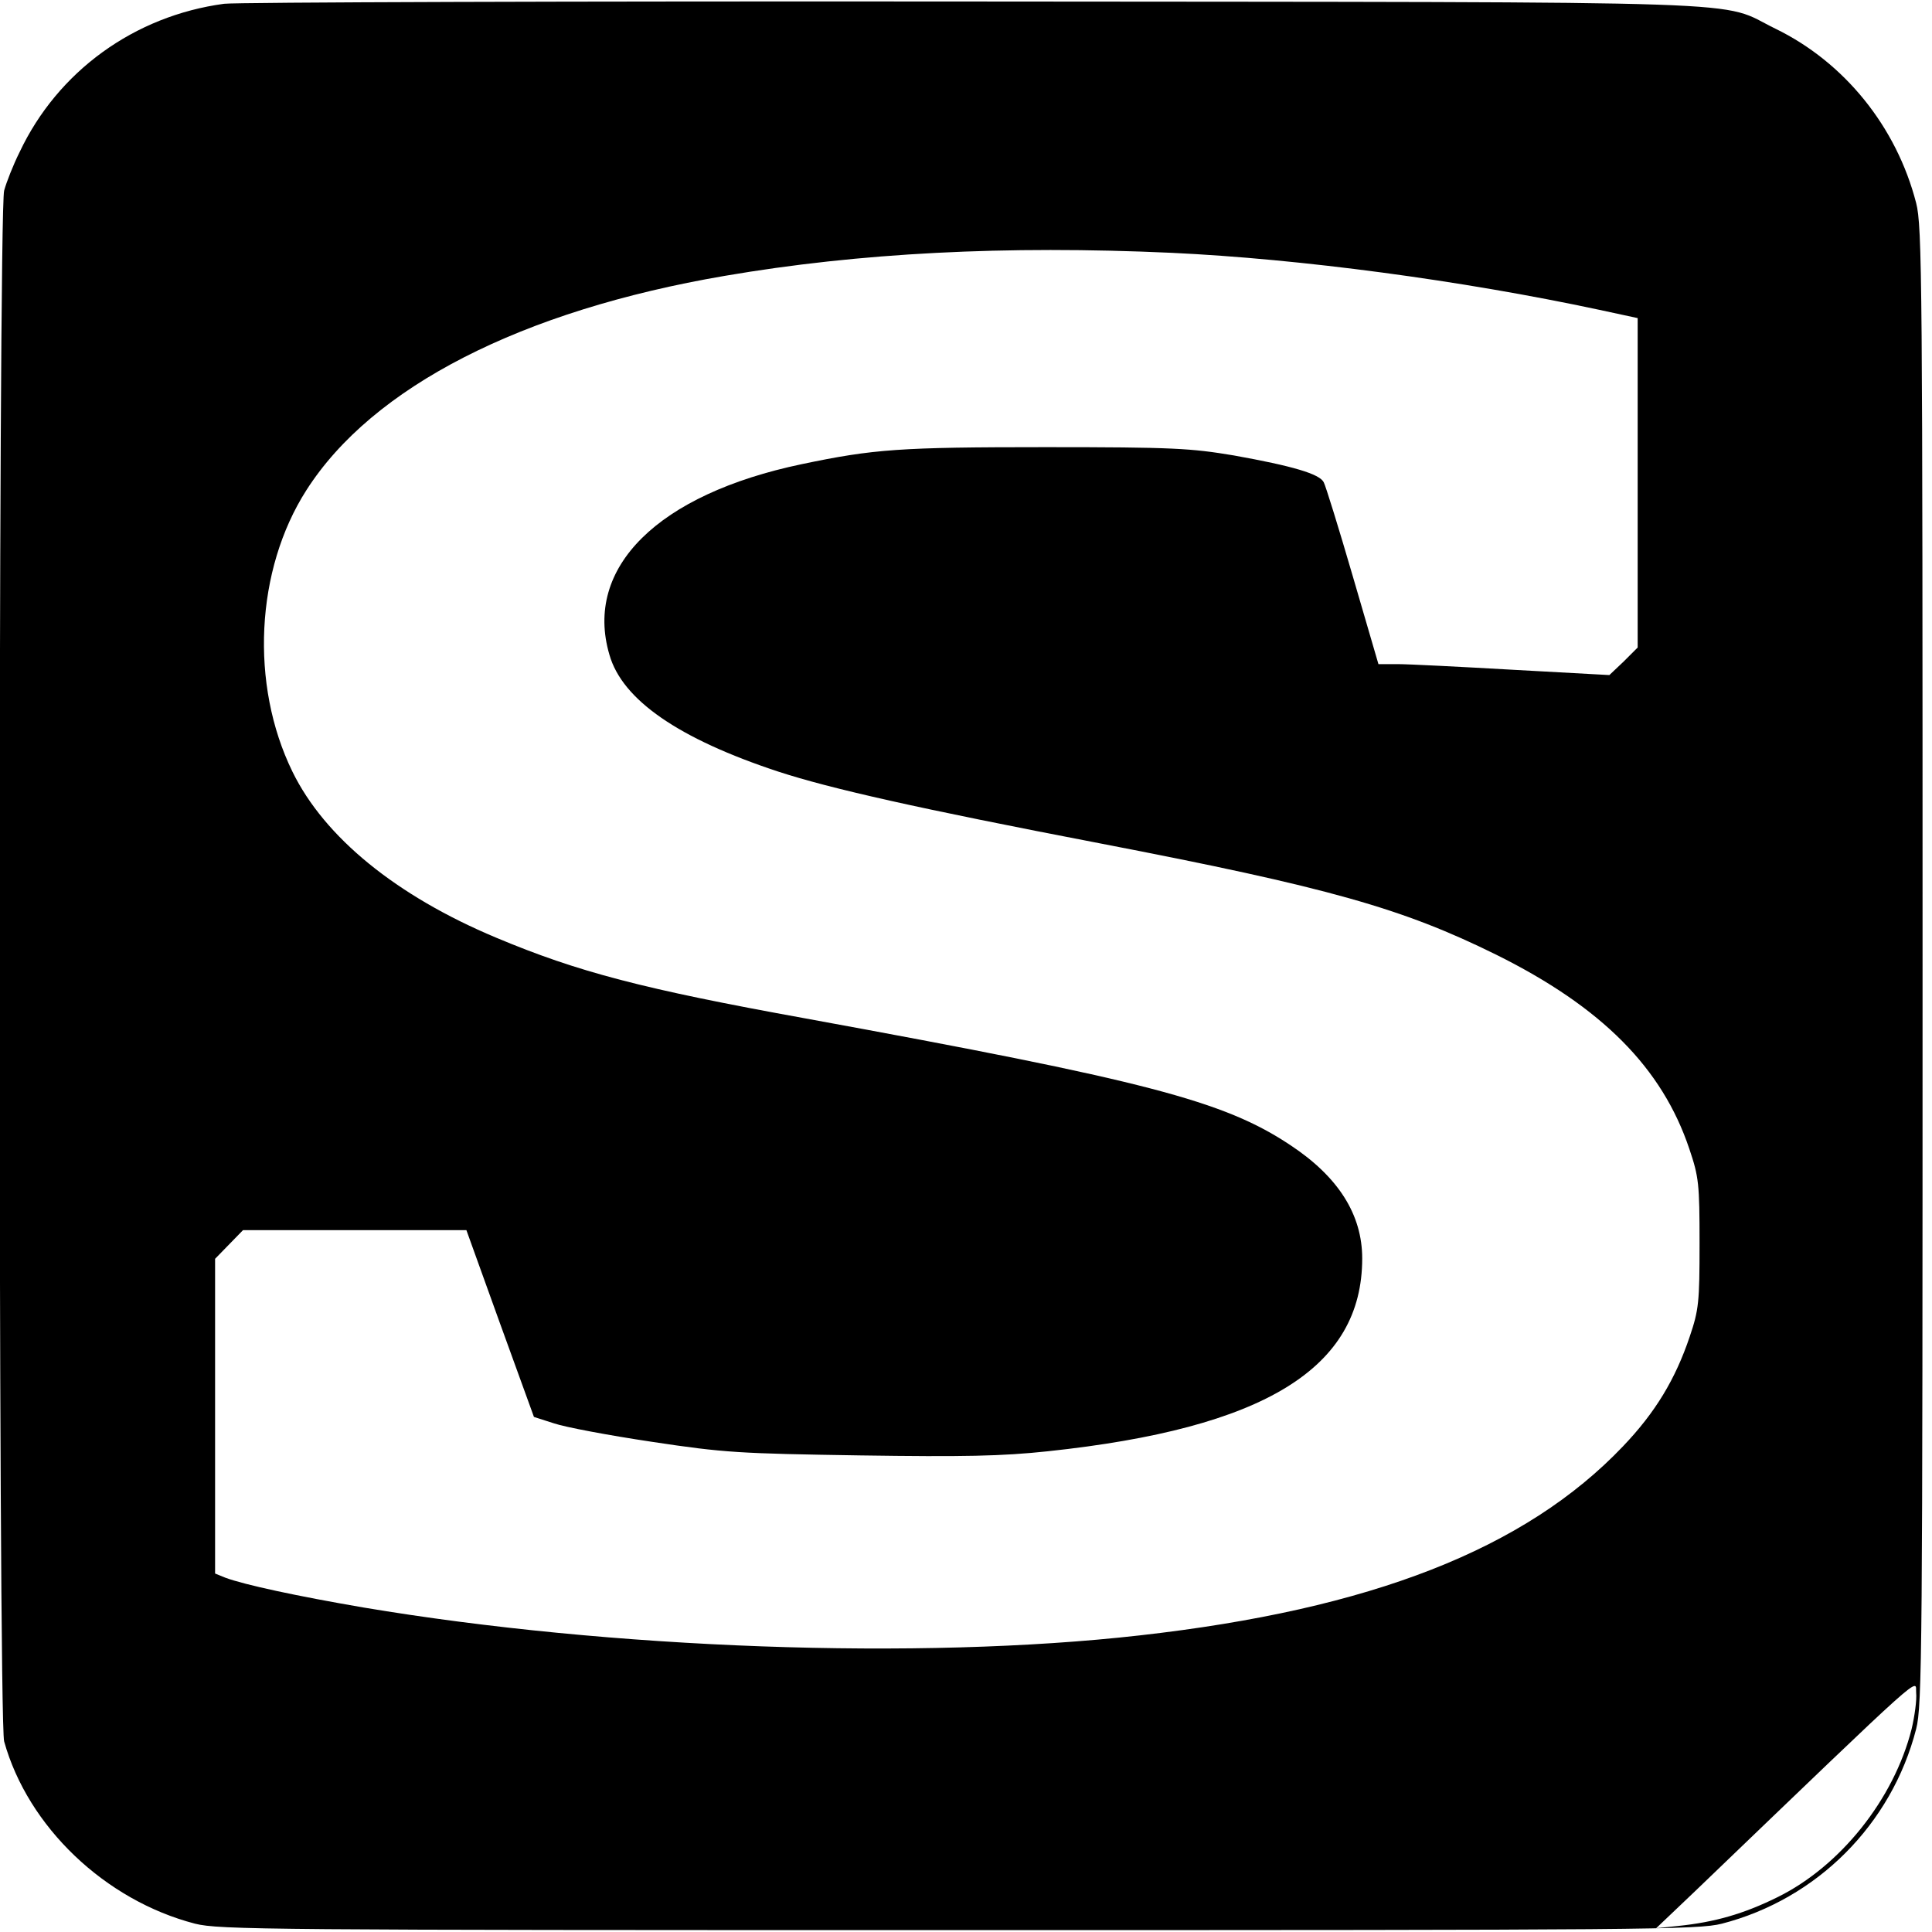 <?xml version="1.0" standalone="no"?>
<!DOCTYPE svg PUBLIC "-//W3C//DTD SVG 20010904//EN"
 "http://www.w3.org/TR/2001/REC-SVG-20010904/DTD/svg10.dtd">
<svg version="1.0" xmlns="http://www.w3.org/2000/svg"
 width="512pt" height="512pt" viewBox="0 0 512 512"
 preserveAspectRatio="xMidYMid meet">
<g transform="translate(0,512) scale(0.1,-0.1)"
fill="#000000" stroke="none">
<path d="M594 5110 c-238 -32 -441 -179 -542 -393 -17 -34 -35 -80 -41 -102
-16 -57 -16 -4053 0 -4110 63 -226 267 -421 506 -483 64 -16 194 -17 2023 -17
1829 0 1959 1 2023 17 252 65 450 263 515 516 16 62 17 205 17 2022 0 1817 -1
1960 -17 2022 -52 202 -190 373 -373 462 -156 76 24 70 -2125 72 -1059 1
-1953 -2 -1986 -6z m2511 -660 c341 -16 768 -73 1133 -151 l102 -22 0 -436 0
-437 -37 -37 -38 -36 -255 14 c-140 8 -278 15 -306 15 l-51 0 -68 233 c-37
127 -72 240 -77 249 -11 22 -82 43 -238 71 -114 19 -159 22 -500 22 -385 0
-454 -5 -645 -45 -382 -80 -578 -274 -510 -505 34 -120 184 -223 448 -310 138
-45 368 -97 852 -190 607 -117 801 -172 1050 -295 280 -139 440 -300 512 -515
25 -74 27 -92 27 -250 0 -156 -2 -176 -26 -247 -38 -113 -91 -201 -177 -291
-259 -272 -667 -432 -1281 -501 -583 -66 -1402 -36 -2057 74 -175 30 -315 60
-366 79 l-27 11 0 417 0 417 37 38 37 38 296 0 296 0 89 -247 90 -248 53 -17
c29 -10 146 -32 260 -49 192 -29 231 -31 552 -36 274 -4 376 -2 497 11 574 61
833 220 833 511 0 116 -63 216 -190 300 -177 118 -383 171 -1285 336 -431 78
-603 123 -820 214 -265 111 -455 266 -540 440 -113 231 -98 535 37 746 175
274 570 476 1109 568 356 61 743 81 1184 61z m1961 -3912 c-47 -186 -189 -364
-356 -446 -89 -44 -166 -66 -263 -76 l-58 -6 103 98 c629 604 583 562 586 526
2 -19 -4 -62 -12 -96z"/>
</g>
</svg>
